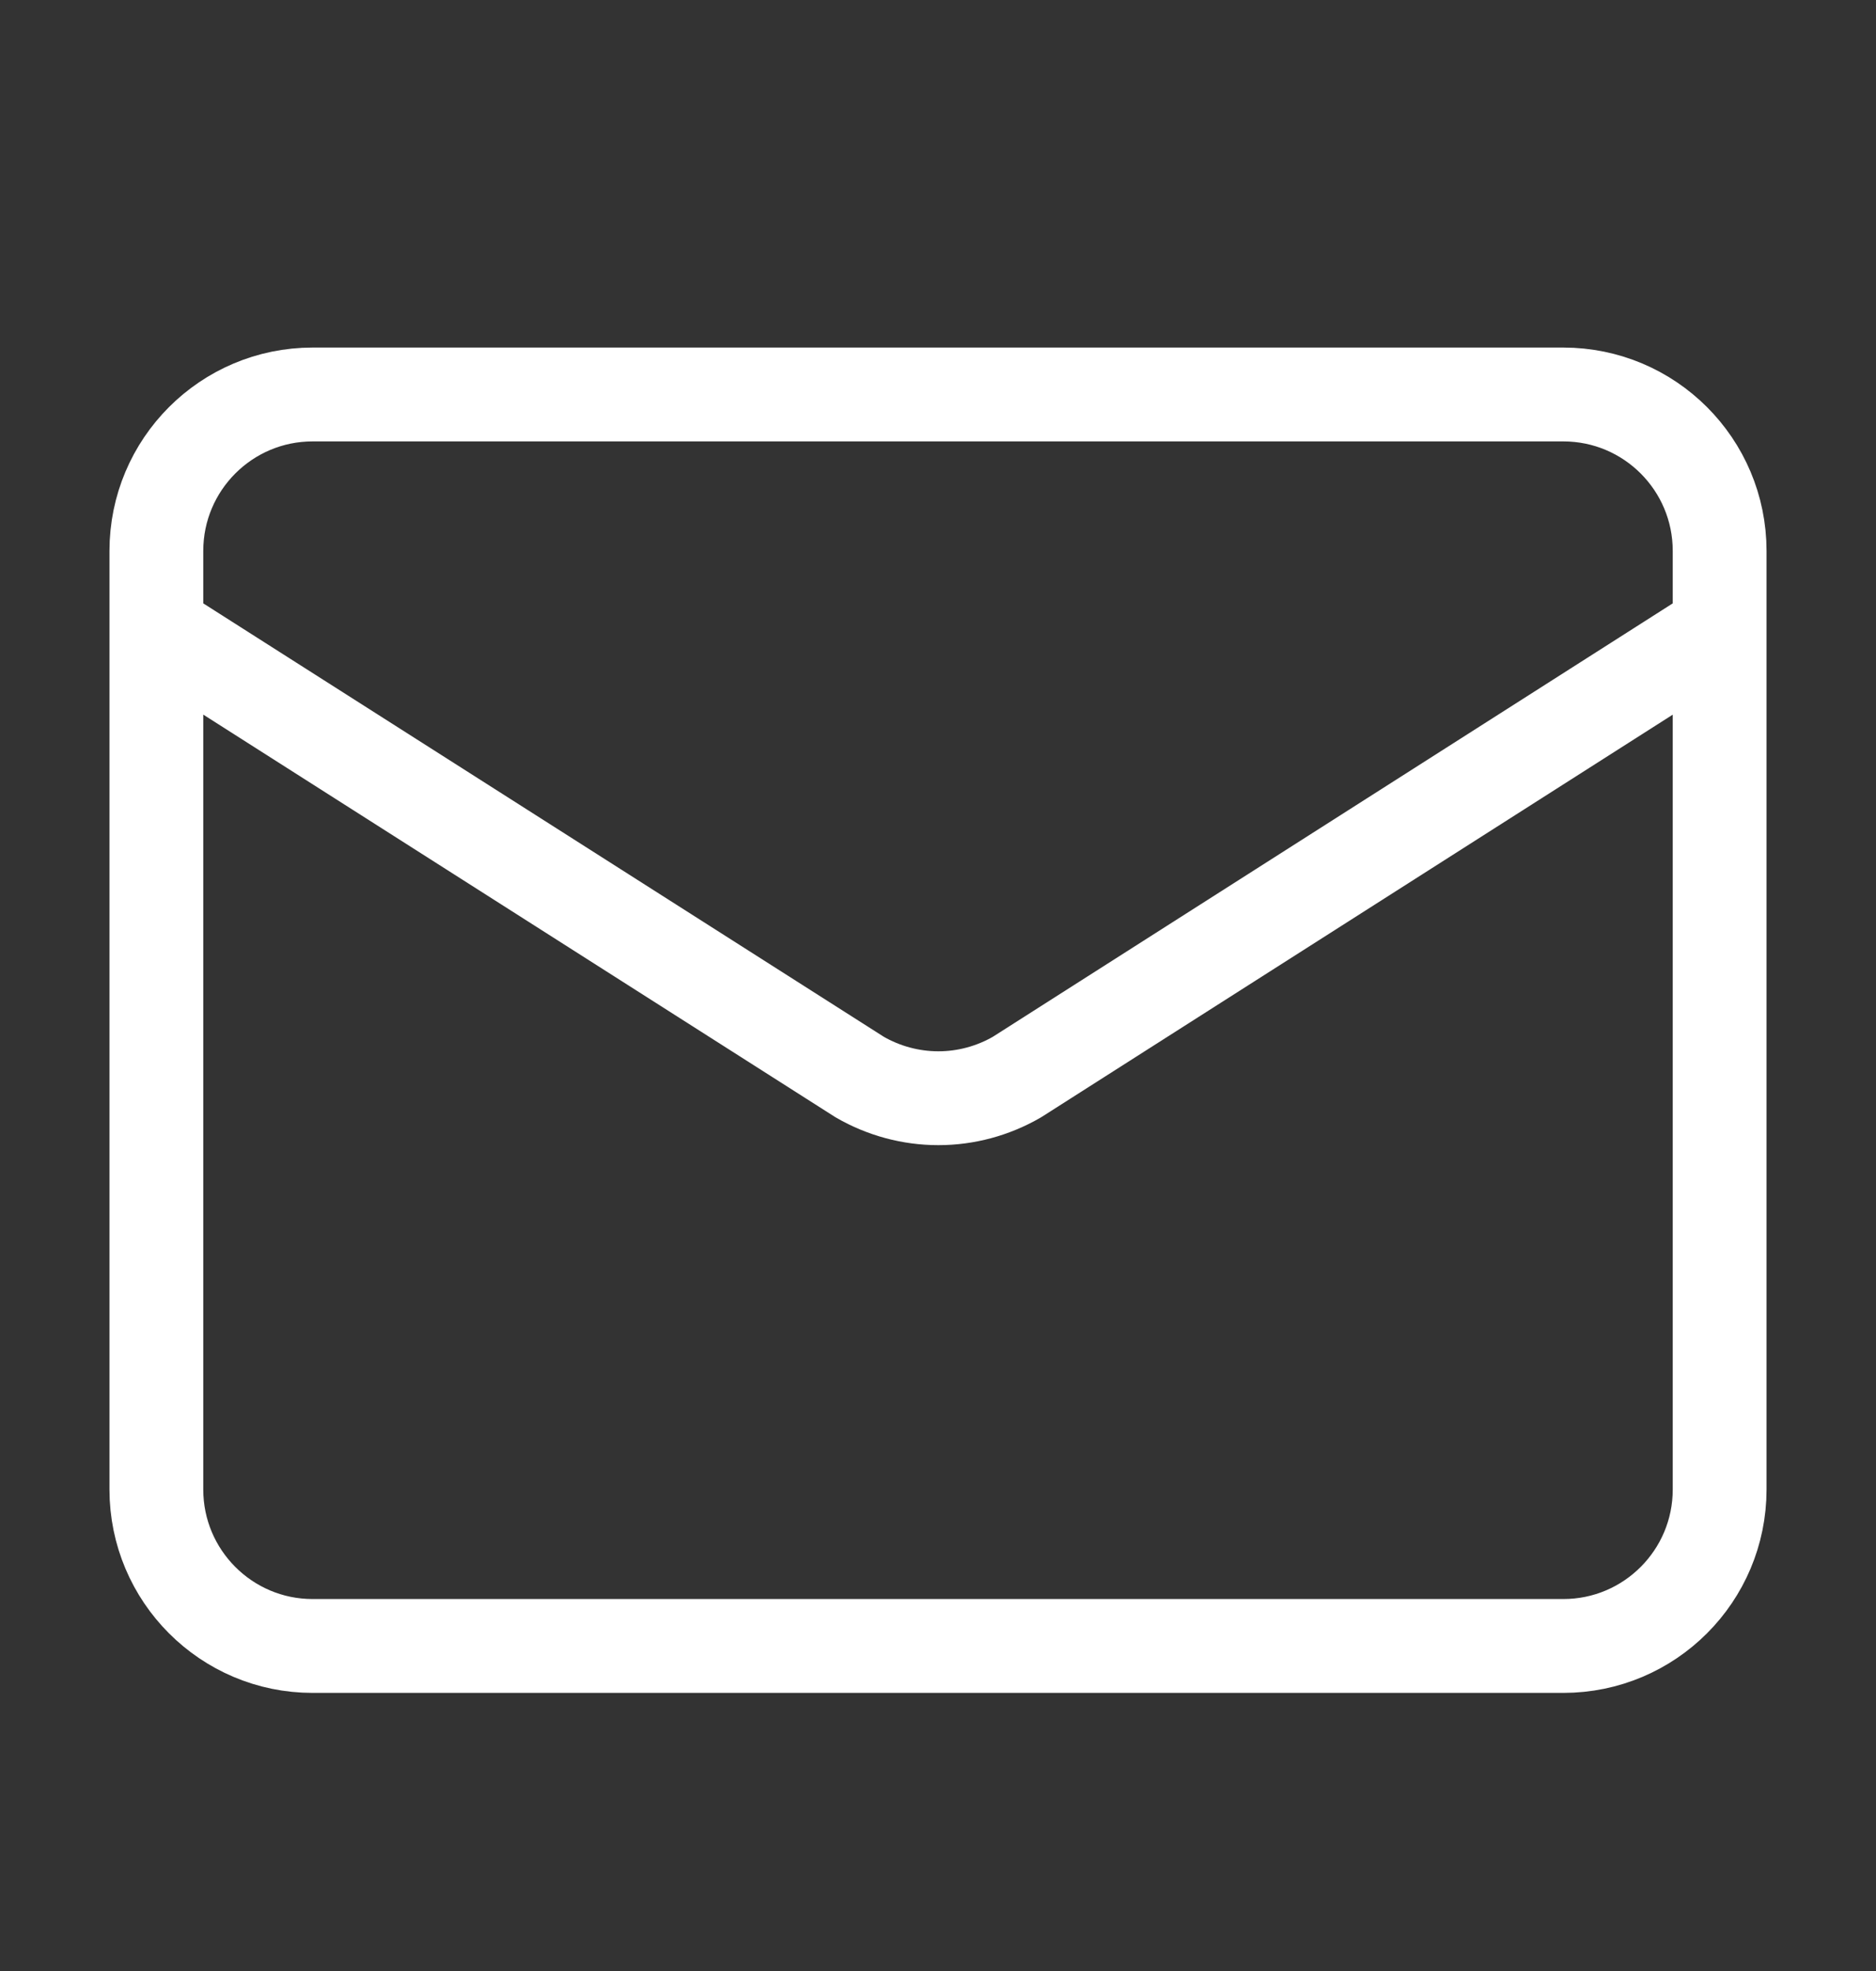 <svg width="20" height="21" viewBox="0 0 20 21" fill="none" xmlns="http://www.w3.org/2000/svg">
<rect x="0" y="0" width="20" height="21" fill="#333333" stroke="none"/>
<path d="M18.333 6.703L10.841 11.476C10.586 11.623 10.298 11.701 10.004 11.701C9.71 11.701 9.421 11.623 9.166 11.476L1.667 6.703M3.333 4.203H16.666C17.587 4.203 18.333 4.949 18.333 5.87V15.87C18.333 16.79 17.587 17.537 16.666 17.537H3.333C2.413 17.537 1.667 16.79 1.667 15.87V5.87C1.667 4.949 2.413 4.203 3.333 4.203Z" stroke="white" stroke-linecap="round" stroke-linejoin="round"/>
</svg>
